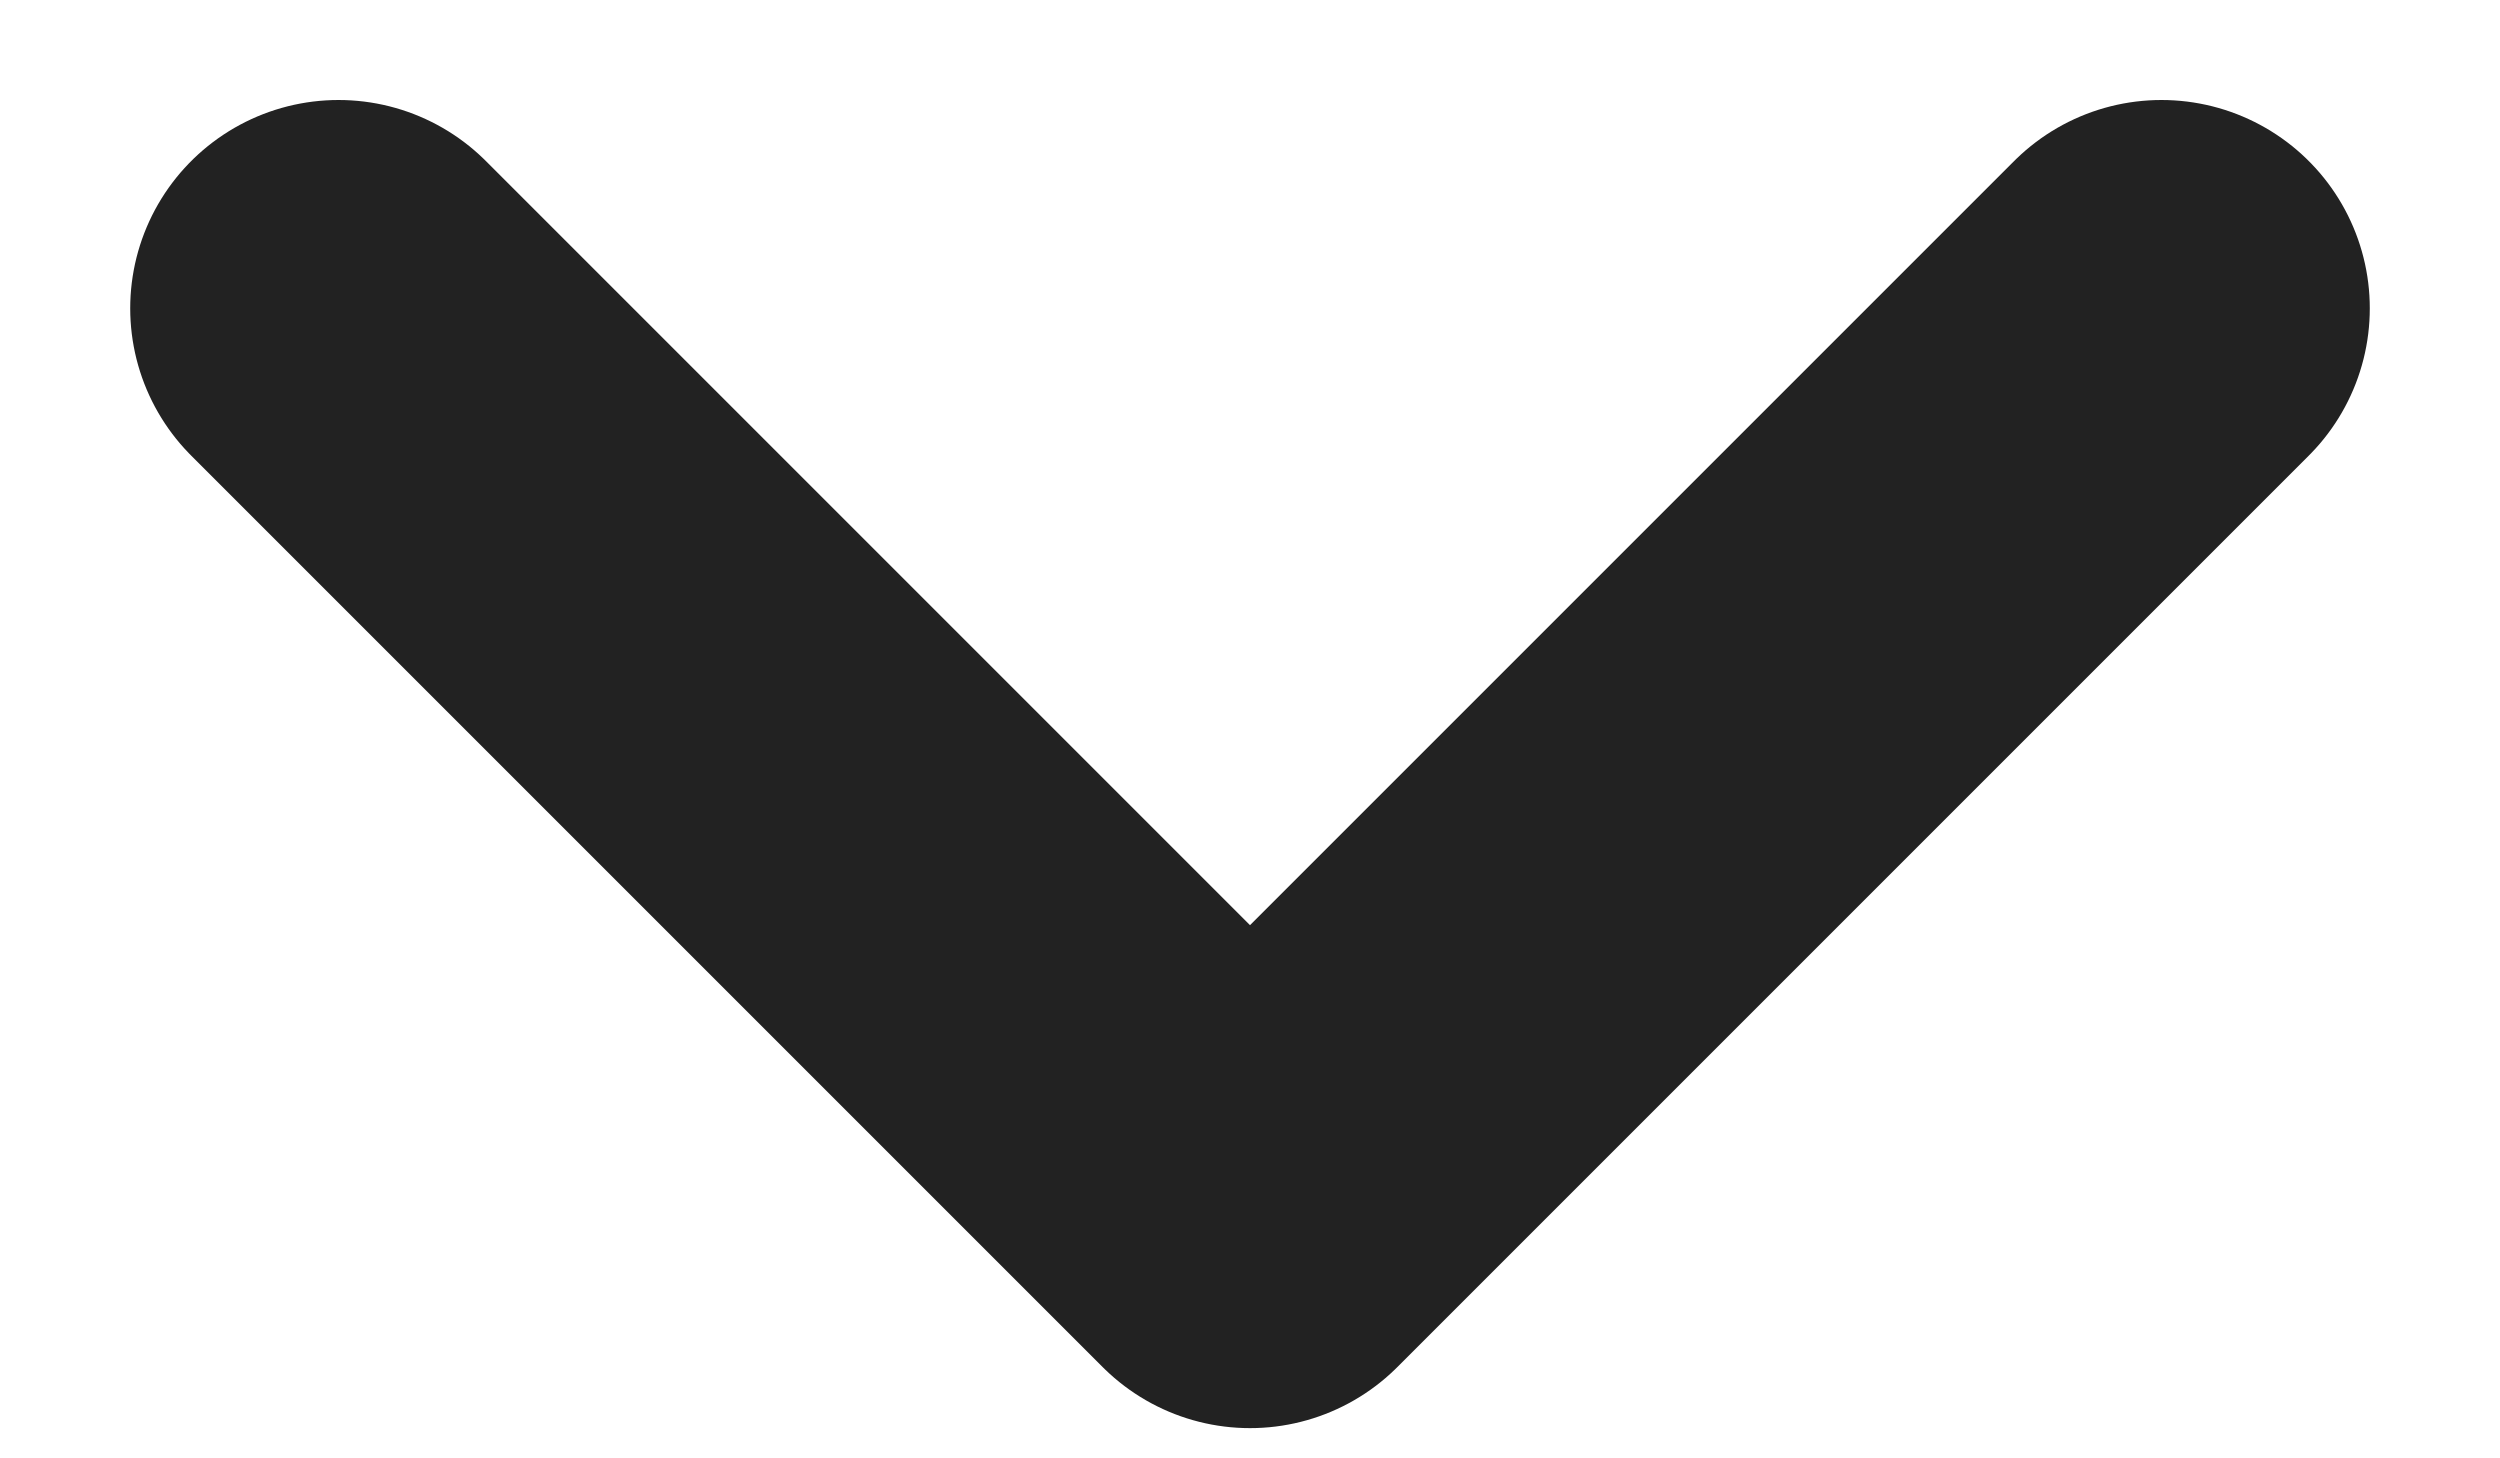 <svg width="12" height="7" viewBox="0 0 12 7" fill="none" xmlns="http://www.w3.org/2000/svg">
<path d="M10.375 1.48L6 5.855L1.625 1.48" stroke="#222222" stroke-width="2" stroke-linecap="round" stroke-linejoin="round"/>
</svg>
